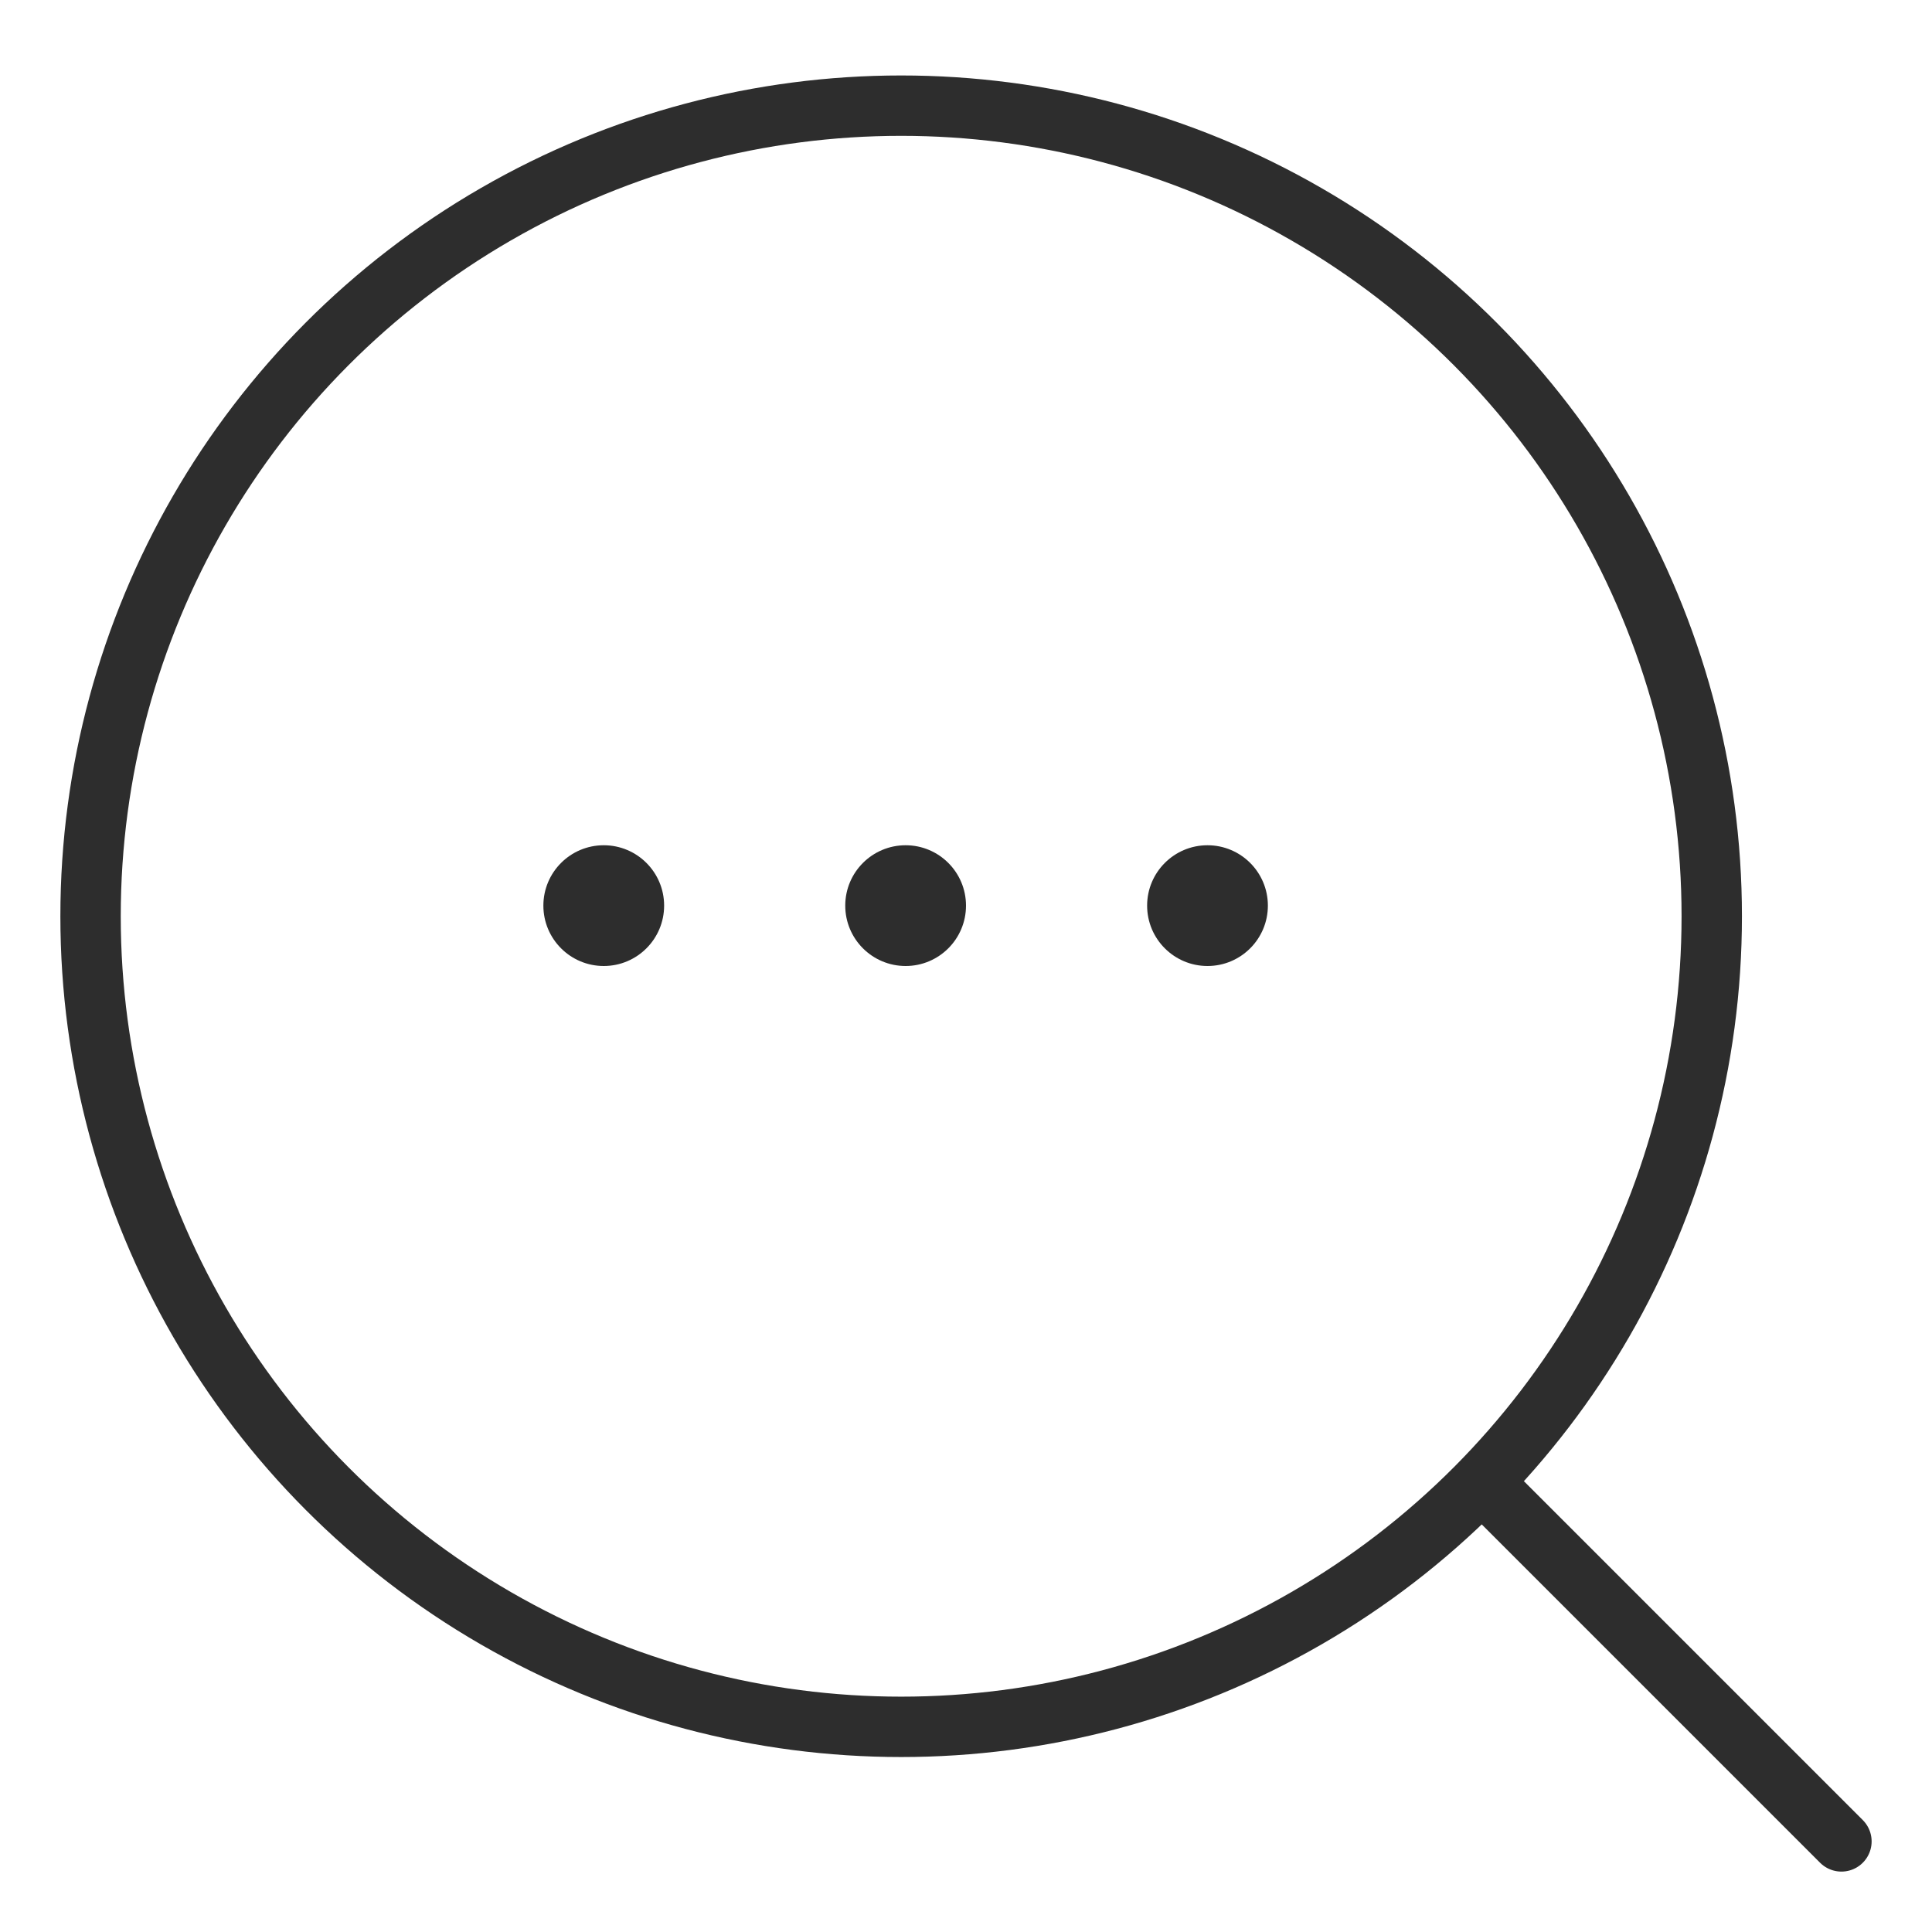<svg xmlns="http://www.w3.org/2000/svg" width="64" height="64" viewBox="0 0 64 64">
  <g id="ico_검색결과_없음" data-name="ico_검색결과 없음" transform="translate(-1025 -1857.604)">
    <path id="bg" d="M0,0H64V64H0Z" transform="translate(1025 1857.604)" fill="red" opacity="0"/>
    <g id="ico">
      <circle id="타원_560" data-name="타원 560" cx="26.852" cy="26.852" r="26.852" transform="translate(1028 1861.104)" fill="none" stroke="#2d2d2d" stroke-linecap="round" stroke-linejoin="round" stroke-width="2"/>
      <path id="패스_7654" data-name="패스 7654" d="M11.332,11.332,0,0" transform="translate(1074.668 1907.271)" fill="none" stroke="#2d2d2d" stroke-linecap="round" stroke-width="2"/>
      <g id="그룹_7637" data-name="그룹 7637" transform="translate(-1)">
        <circle id="타원_1721" data-name="타원 1721" cx="2" cy="2" r="2" transform="translate(1044 1885.604)" fill="#2d2d2d"/>
        <circle id="타원_1722" data-name="타원 1722" cx="2" cy="2" r="2" transform="translate(1054 1885.604)" fill="#2d2d2d"/>
        <circle id="타원_1723" data-name="타원 1723" cx="2" cy="2" r="2" transform="translate(1064 1885.604)" fill="#2d2d2d"/>
      </g>
    </g>
  </g>
</svg>
